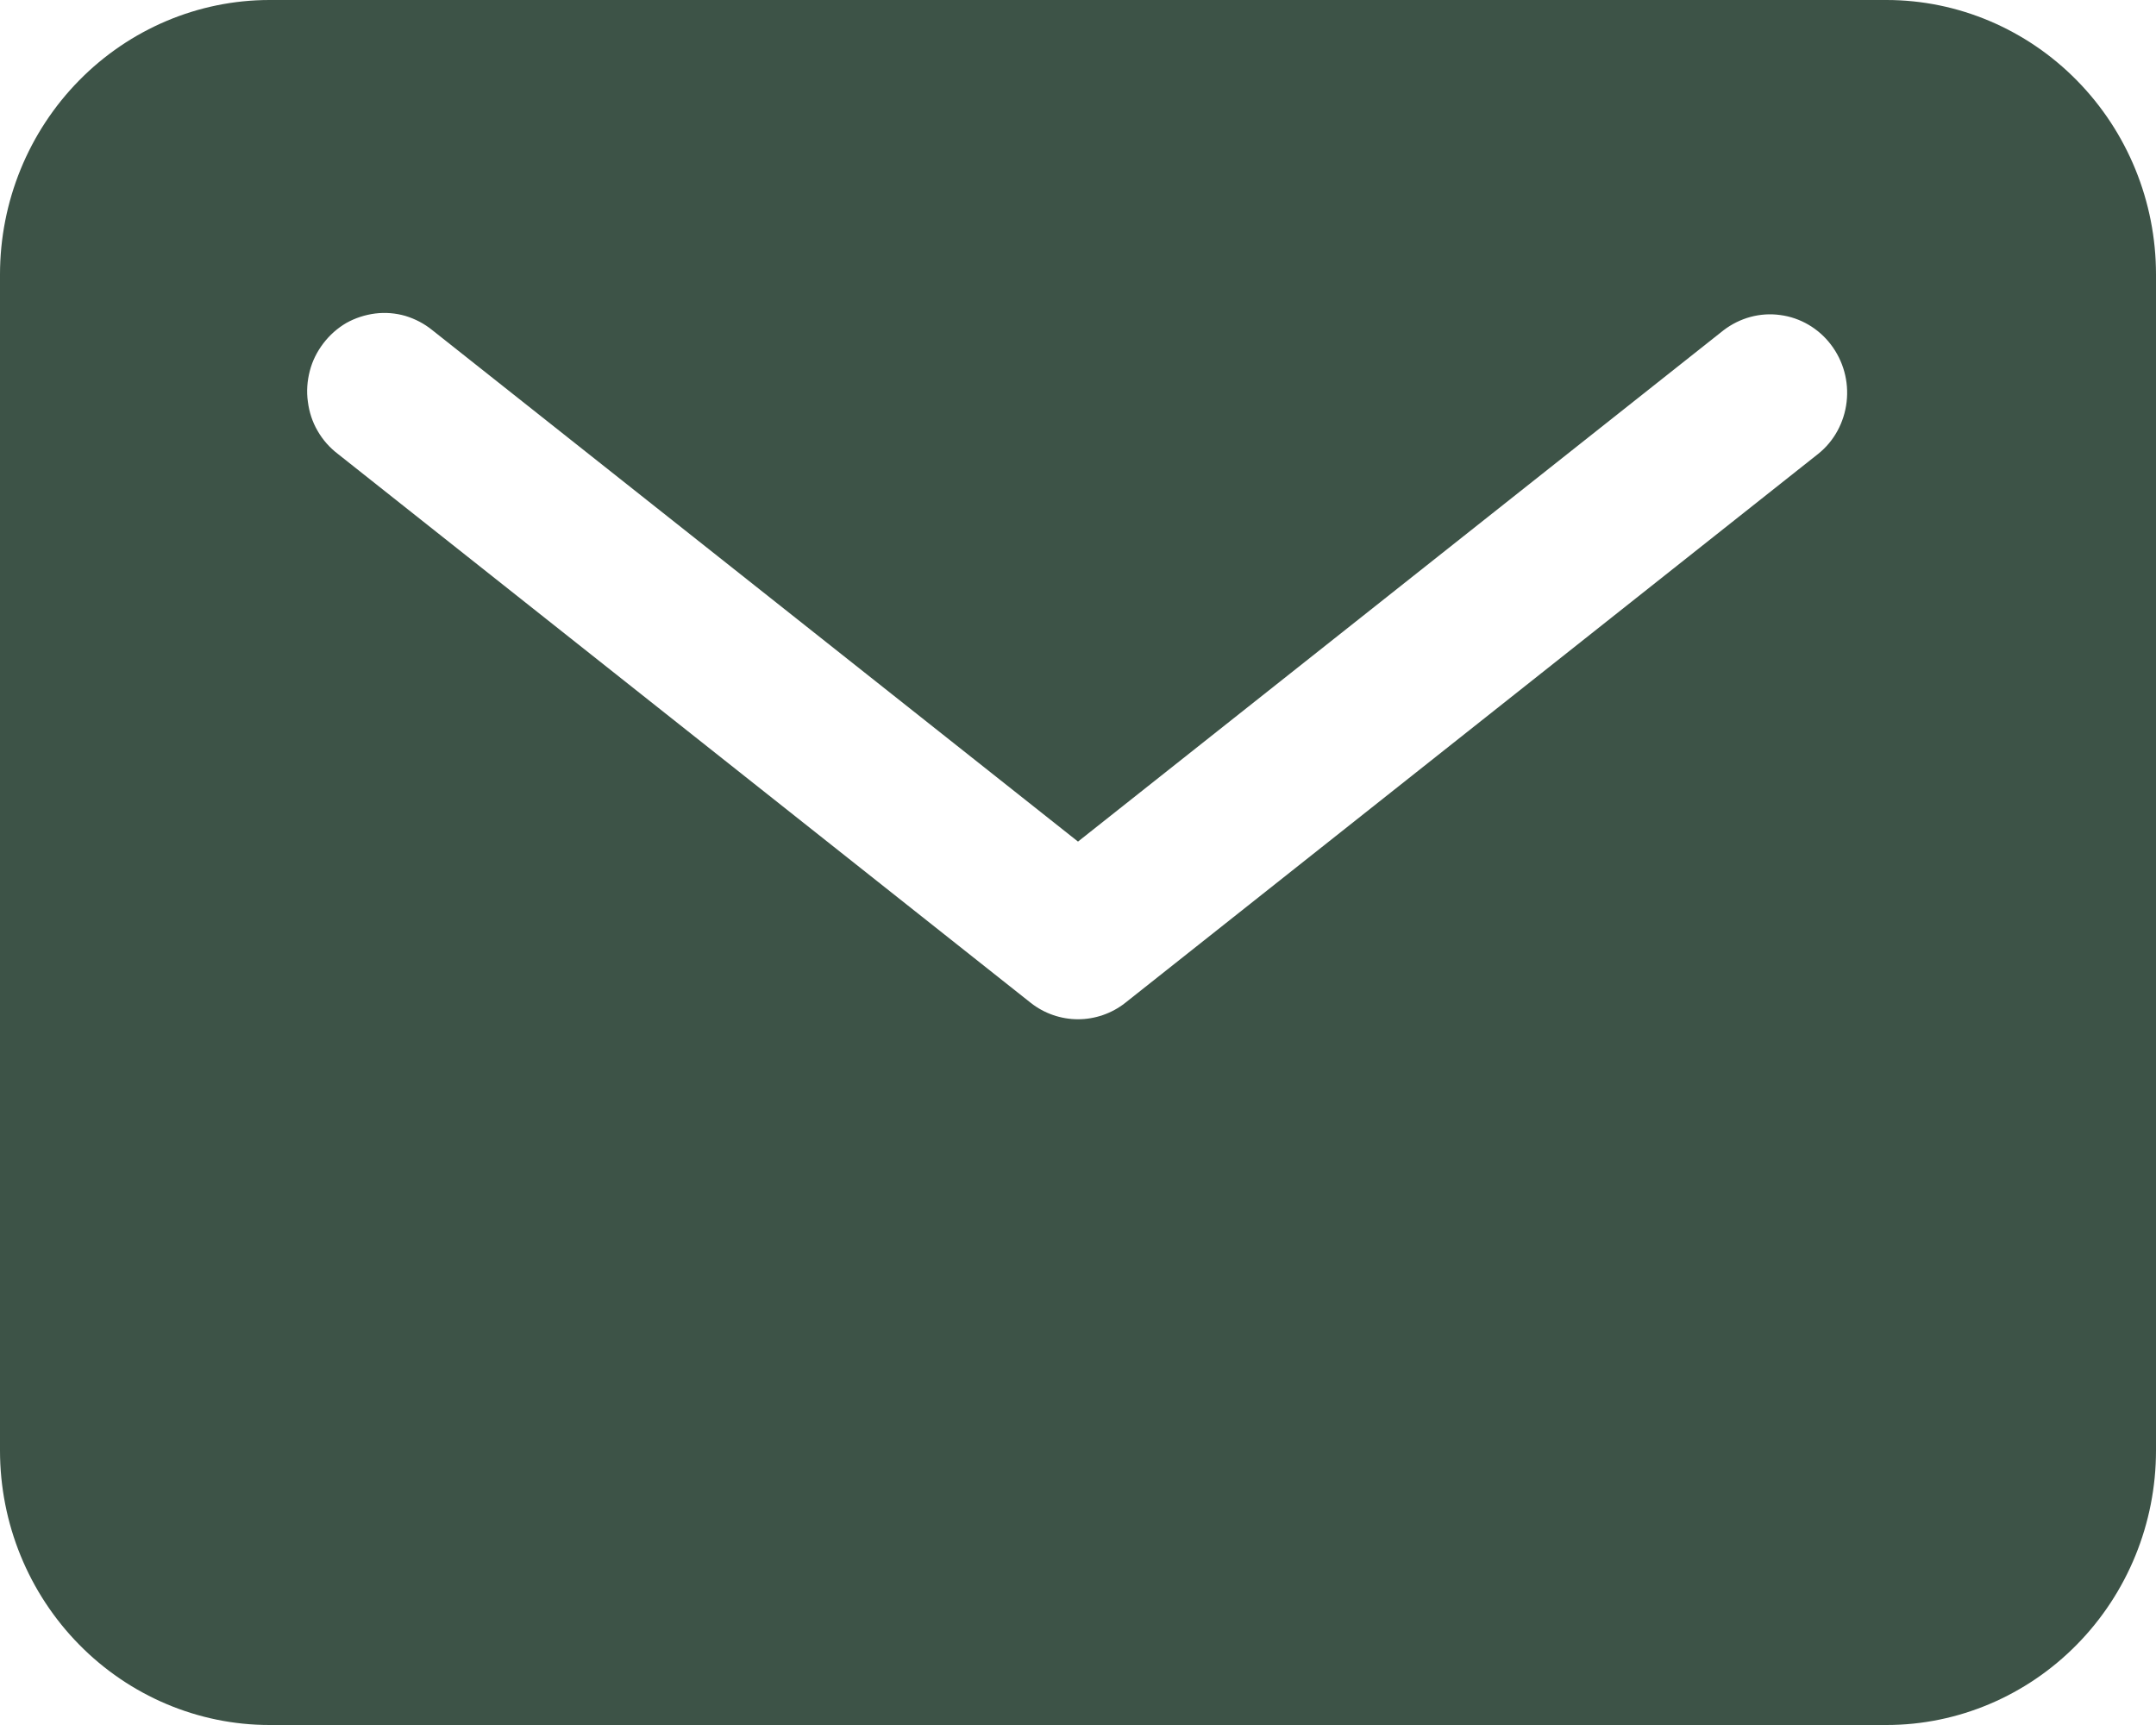 <svg width="10" height="8" viewBox="0 0 10 8" fill="none" xmlns="http://www.w3.org/2000/svg">
<path d="M8.75 0H1.25C0.919 0 0.601 0.135 0.367 0.373C0.132 0.612 0 0.935 0 1.273V6.727C0 7.065 0.132 7.388 0.367 7.627C0.601 7.865 0.919 8 1.25 8H8.75C9.081 8 9.399 7.865 9.633 7.627C9.868 7.388 10 7.065 10 6.727V1.273C10 0.935 9.868 0.612 9.633 0.373C9.399 0.135 9.081 0 8.75 0ZM8.433 2.105L5.219 4.651C5.157 4.7 5.079 4.727 5 4.727C4.921 4.727 4.843 4.7 4.781 4.651L1.567 2.105C1.529 2.076 1.497 2.04 1.473 1.998C1.449 1.957 1.434 1.911 1.428 1.863C1.421 1.815 1.425 1.766 1.437 1.72C1.449 1.673 1.471 1.63 1.5 1.592C1.529 1.554 1.565 1.522 1.606 1.498C1.647 1.475 1.693 1.46 1.74 1.454C1.787 1.448 1.835 1.452 1.88 1.465C1.926 1.479 1.968 1.501 2.005 1.531L5 3.903L7.995 1.531C8.07 1.474 8.164 1.448 8.257 1.461C8.35 1.473 8.435 1.523 8.492 1.598C8.55 1.674 8.576 1.769 8.565 1.864C8.554 1.959 8.507 2.046 8.433 2.105Z" fill="#3D5347"/>
</svg>

